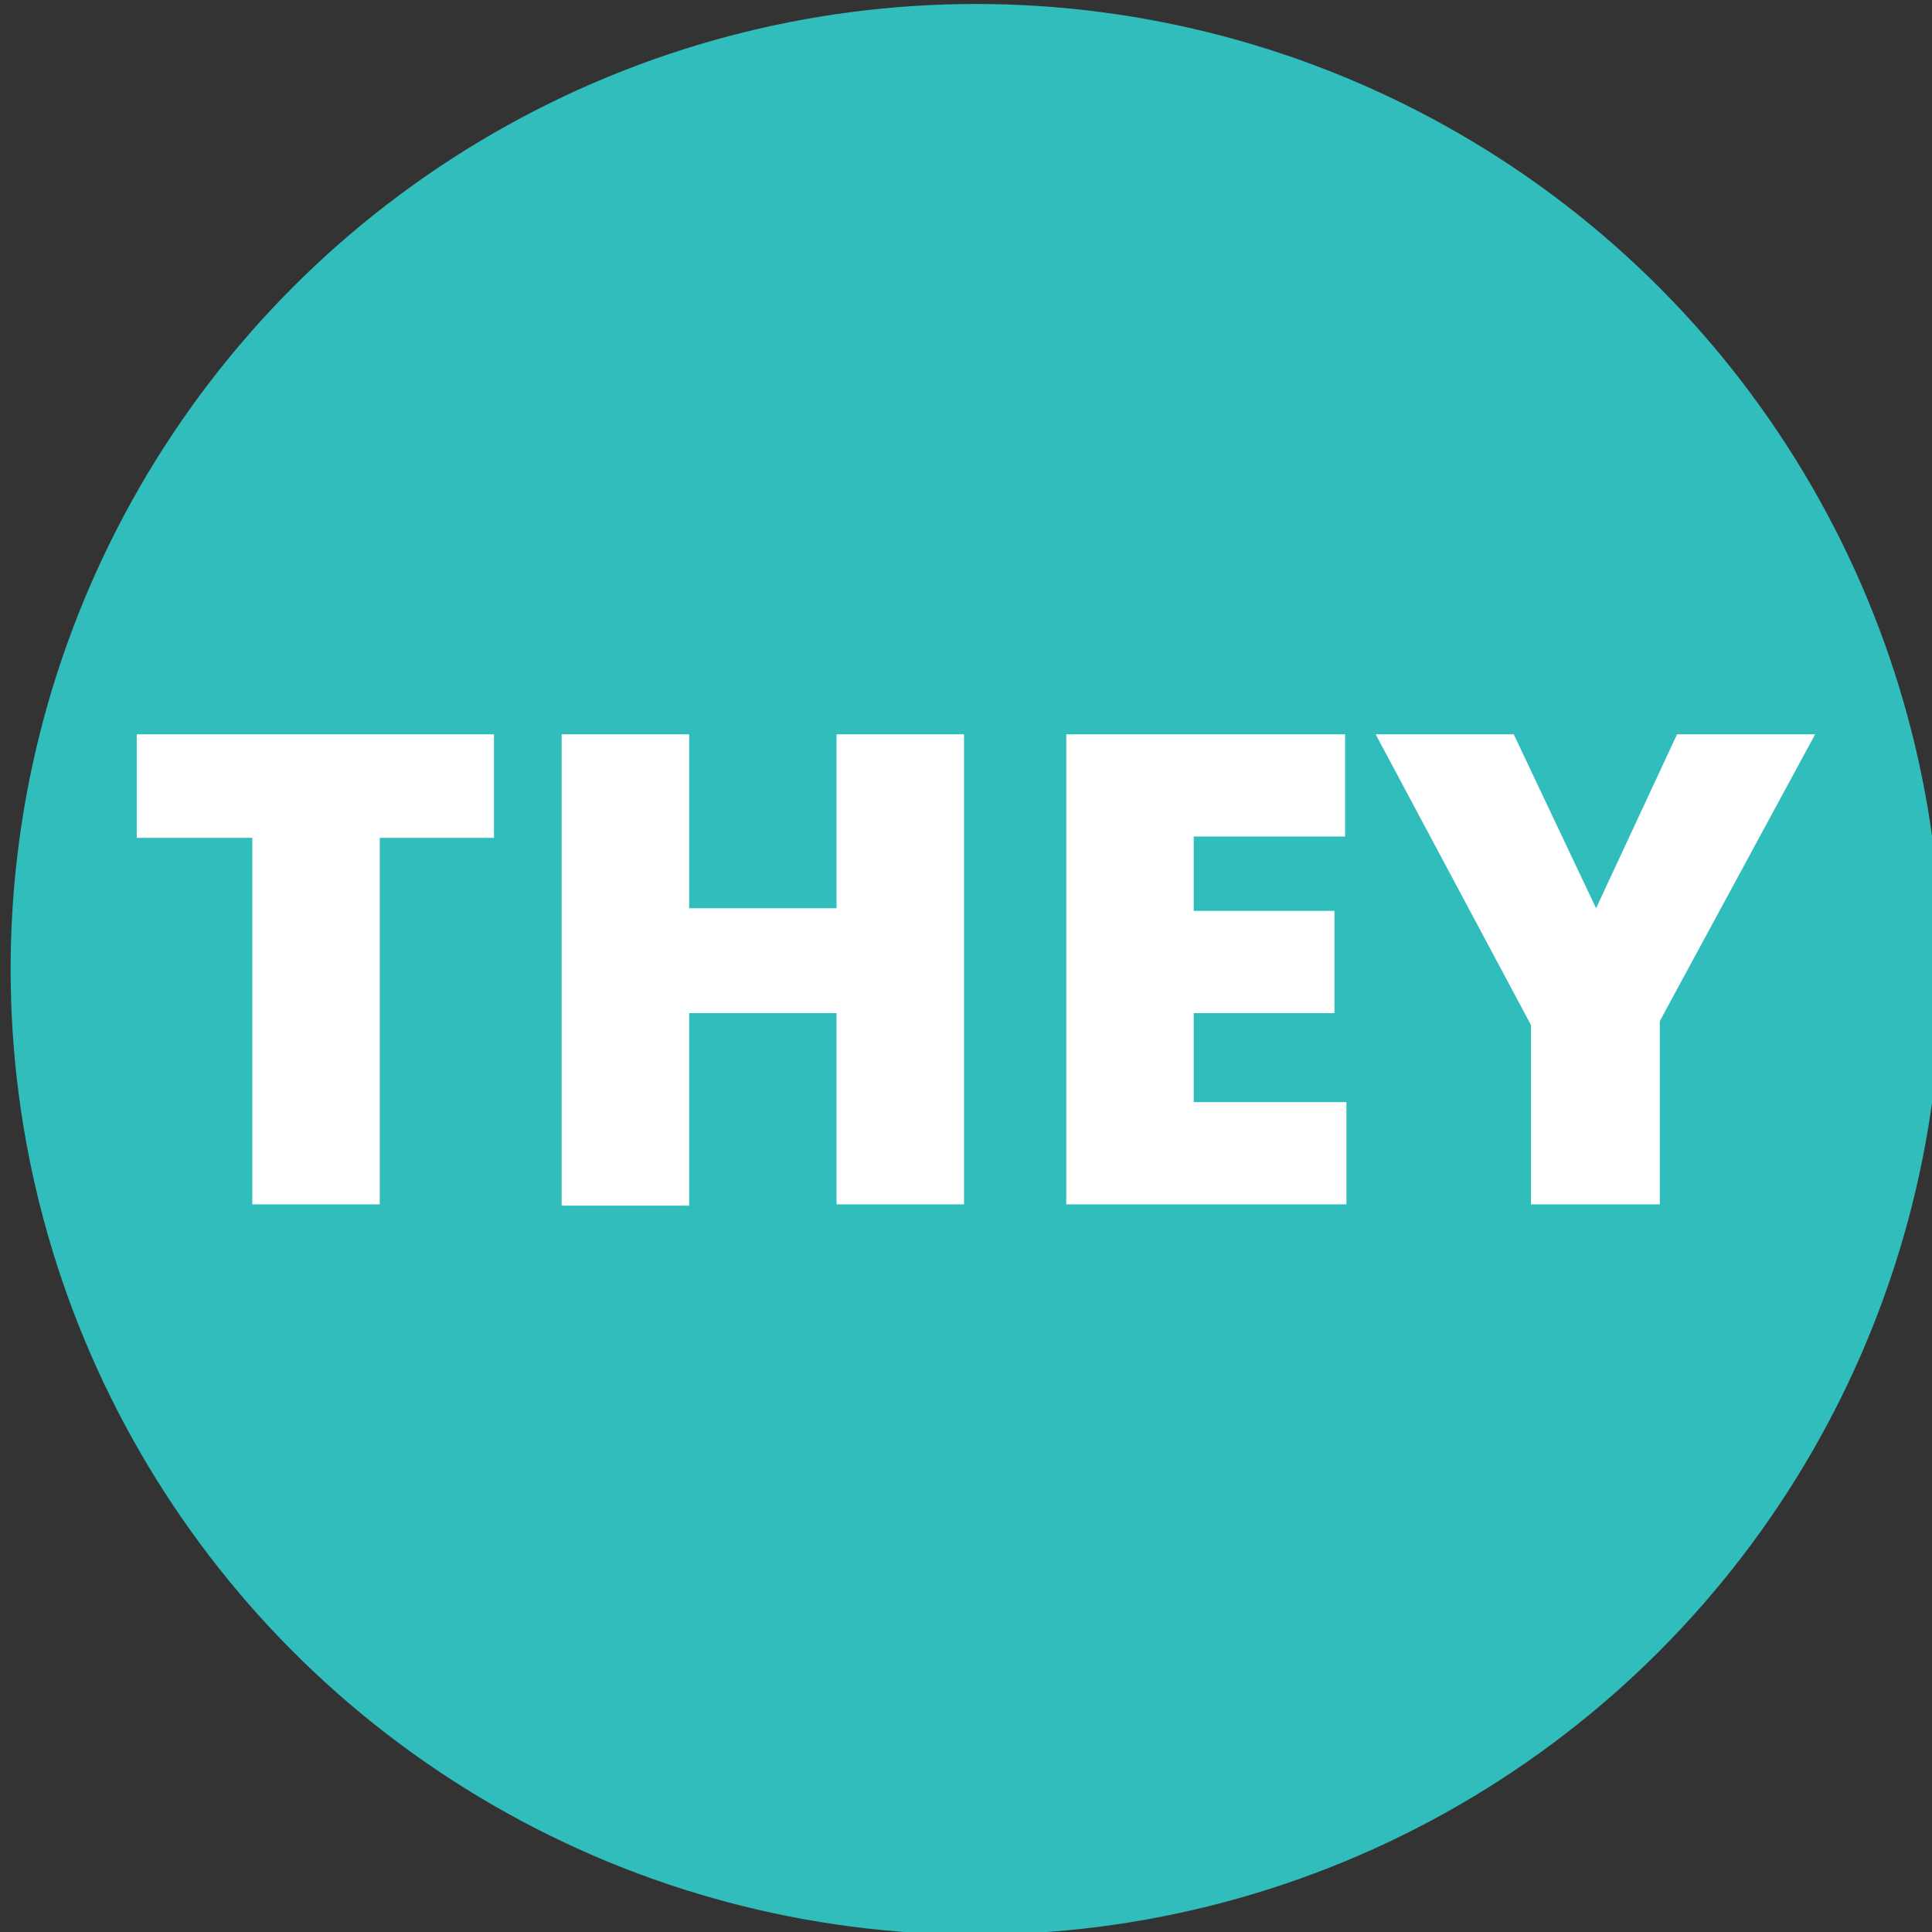 <svg id="Layer_1" xmlns="http://www.w3.org/2000/svg" viewBox="0 0 145.5 145.5"><rect x="0" y="0" width="145.5" height="145.5" fill="#333333" stroke="none"/><style>.st0{fill:#30bdbb}.st1{fill:#fff}</style><circle class="st0" cx="73.5" cy="73" r="72.7"/><path class="st1" d="M28.5 90.7H19V63.1h-8.7v-7.8h26.9v7.8h-8.6v27.6zM72.6 90.7H63V76.3H51.9v14.5h-9.6V55.3h9.6v13.1H63V55.3h9.6v35.4zM101.3 90.7h-21V55.3h21V63H89.9v5.6h10.6v7.7H89.9V83h11.5v7.7zM120.2 68.4l6.1-13.1h10.4L125 76.9v13.8h-9.7V77.2l-11.7-21.9H114l6.2 13.1z"/></svg>